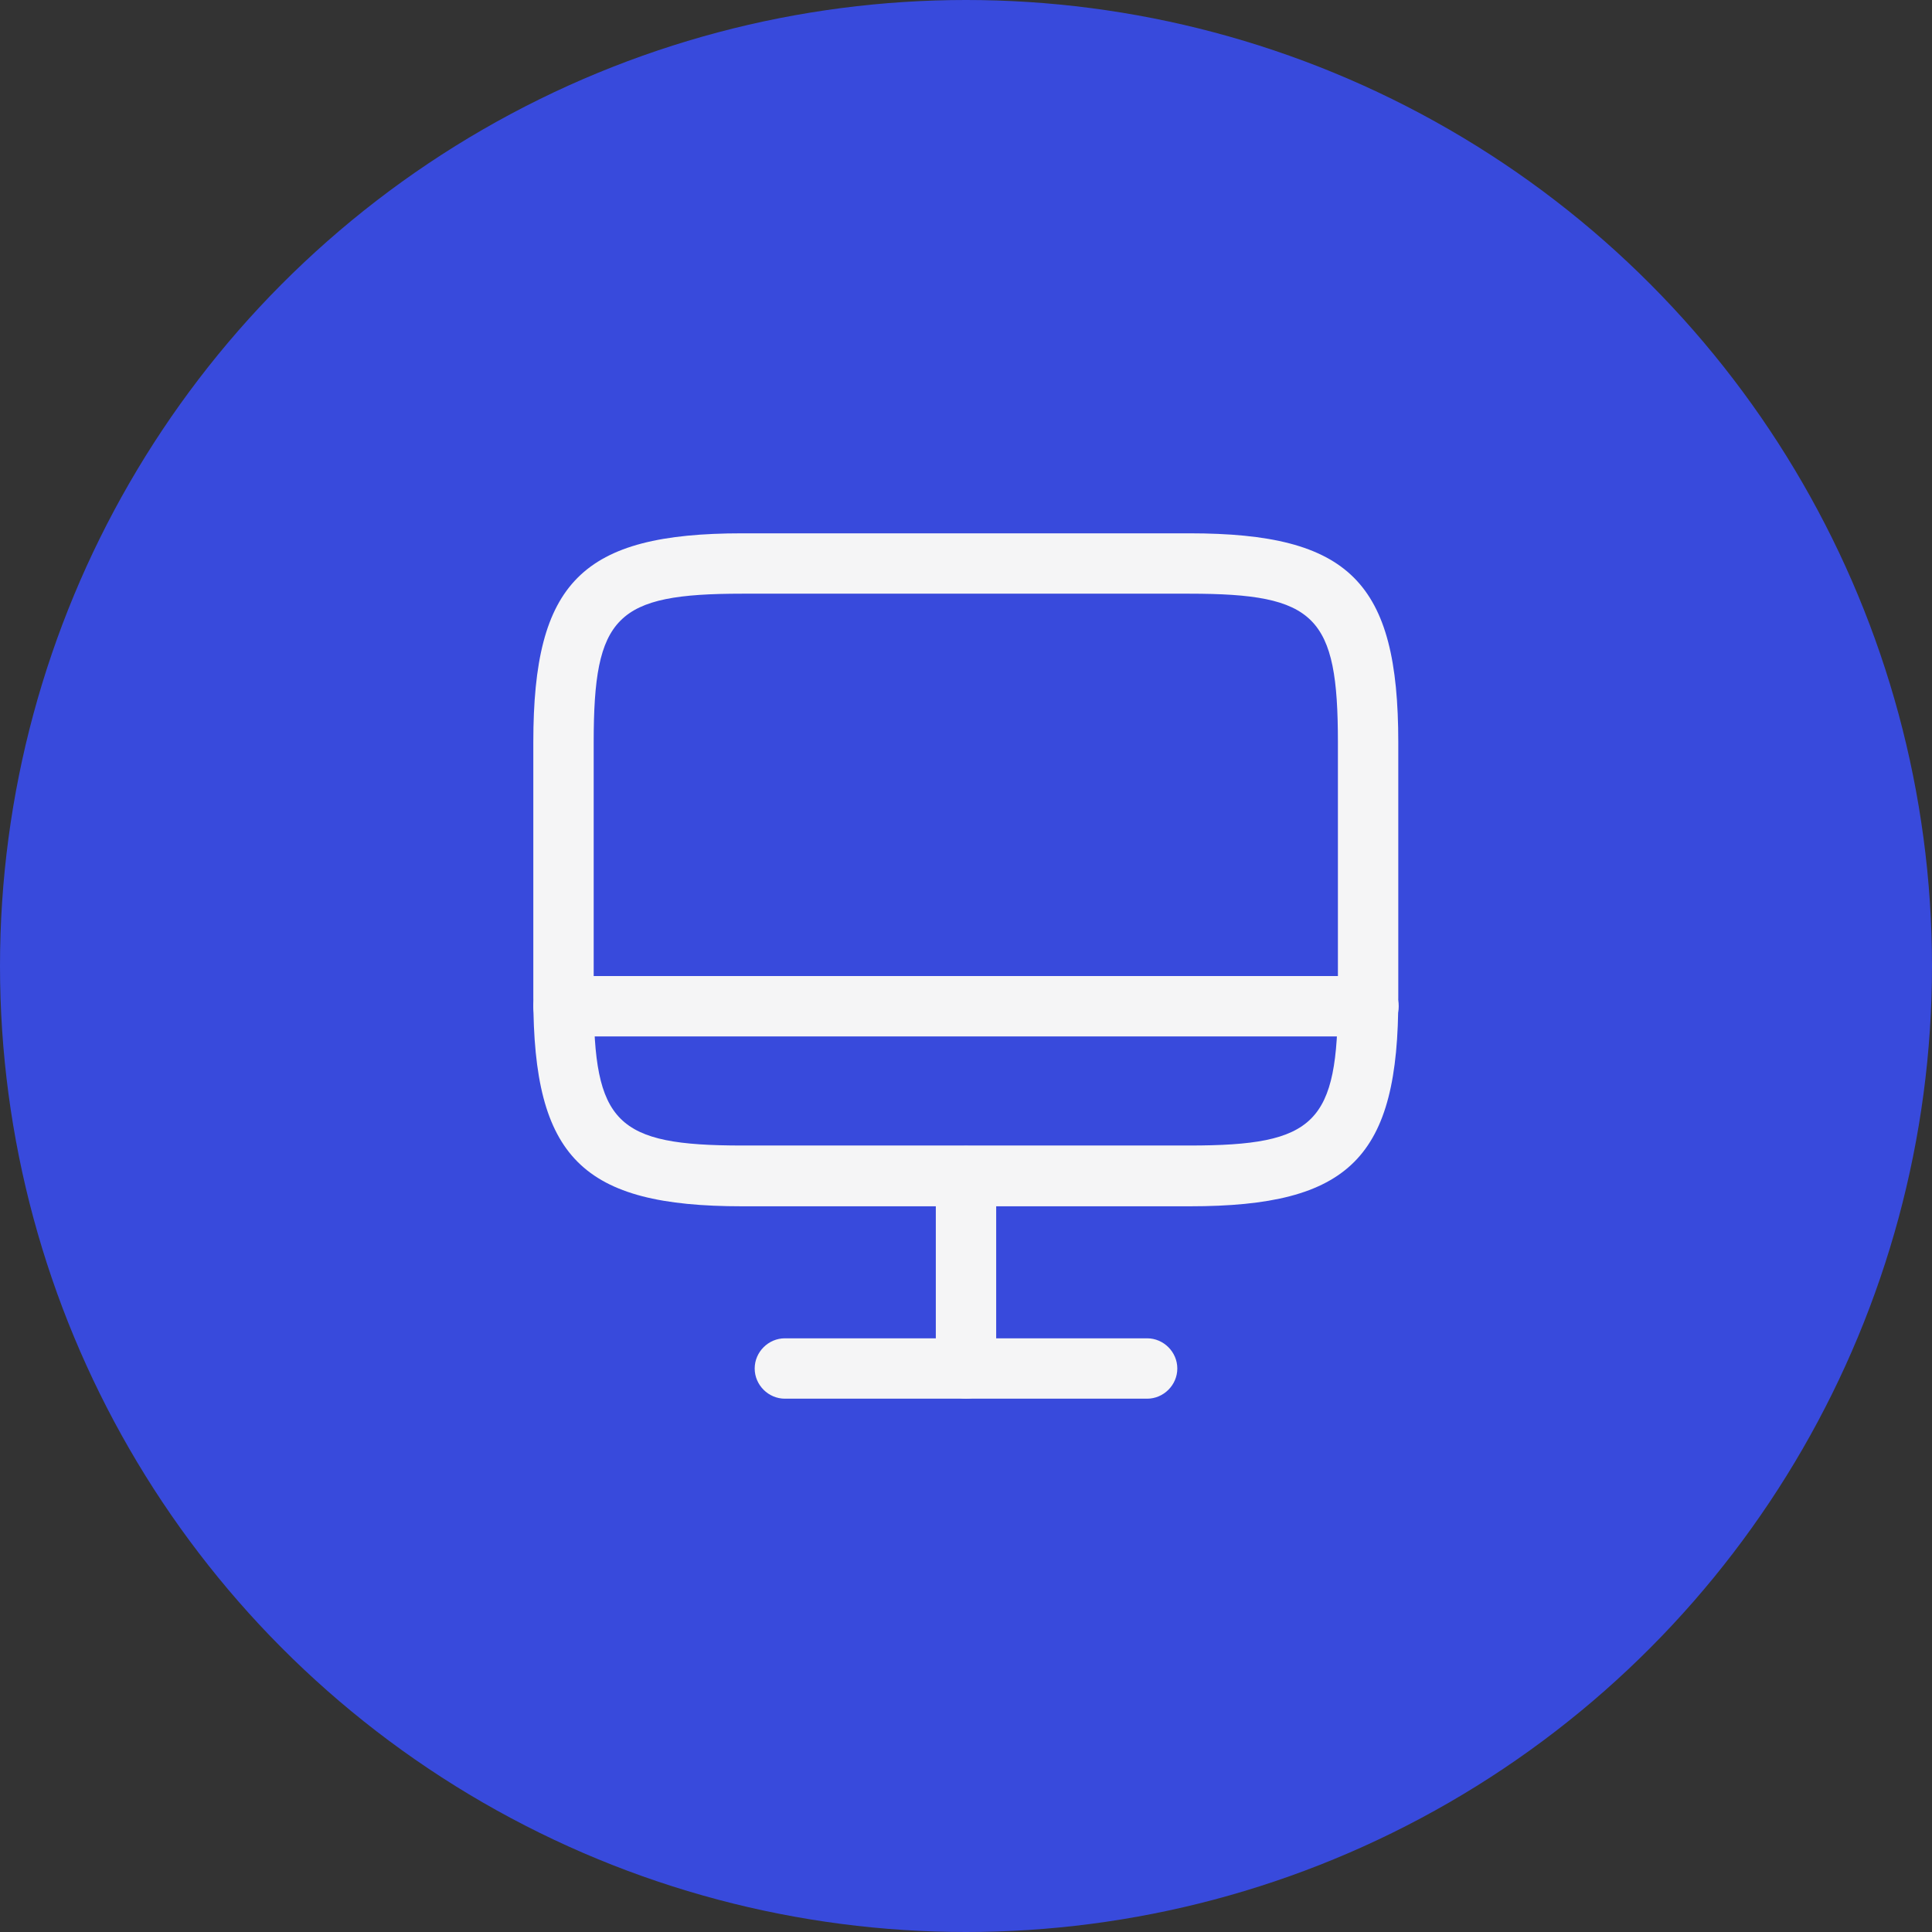 <svg width="48" height="48" viewBox="0 0 48 48" fill="none" xmlns="http://www.w3.org/2000/svg">
<rect x="0" y="0" width="48" height="48" fill="#333333" stroke="none"/>
<circle cx="24" cy="24" r="24" fill="#384ADC"/>
<path d="M29.56 29.97H18.44C14.46 29.97 13.25 28.76 13.25 24.78V18.44C13.25 14.46 14.46 13.25 18.44 13.25H29.55C33.53 13.25 34.74 14.46 34.74 18.44V24.77C34.75 28.76 33.54 29.97 29.56 29.97ZM18.44 14.75C15.3 14.75 14.75 15.3 14.75 18.44V24.77C14.75 27.91 15.3 28.46 18.44 28.46H29.55C32.69 28.46 33.24 27.91 33.24 24.77V18.44C33.24 15.3 32.69 14.75 29.55 14.75H18.44Z" fill="#F5F5F6"/>
<path d="M24 34.75C23.59 34.75 23.25 34.41 23.25 34V29.22C23.25 28.81 23.59 28.47 24 28.47C24.41 28.47 24.75 28.81 24.75 29.22V34C24.75 34.41 24.41 34.75 24 34.75ZM34 25.75H14C13.59 25.75 13.25 25.41 13.25 25C13.25 24.59 13.59 24.25 14 24.25H34C34.41 24.25 34.75 24.59 34.75 25C34.75 25.41 34.41 25.75 34 25.75Z" fill="#F5F5F6"/>
<path d="M28.5 34.75H19.5C19.09 34.75 18.75 34.41 18.75 34C18.75 33.59 19.09 33.25 19.5 33.25H28.5C28.91 33.25 29.25 33.59 29.25 34C29.25 34.41 28.91 34.75 28.5 34.75Z" fill="#F5F5F6"/>
</svg>
